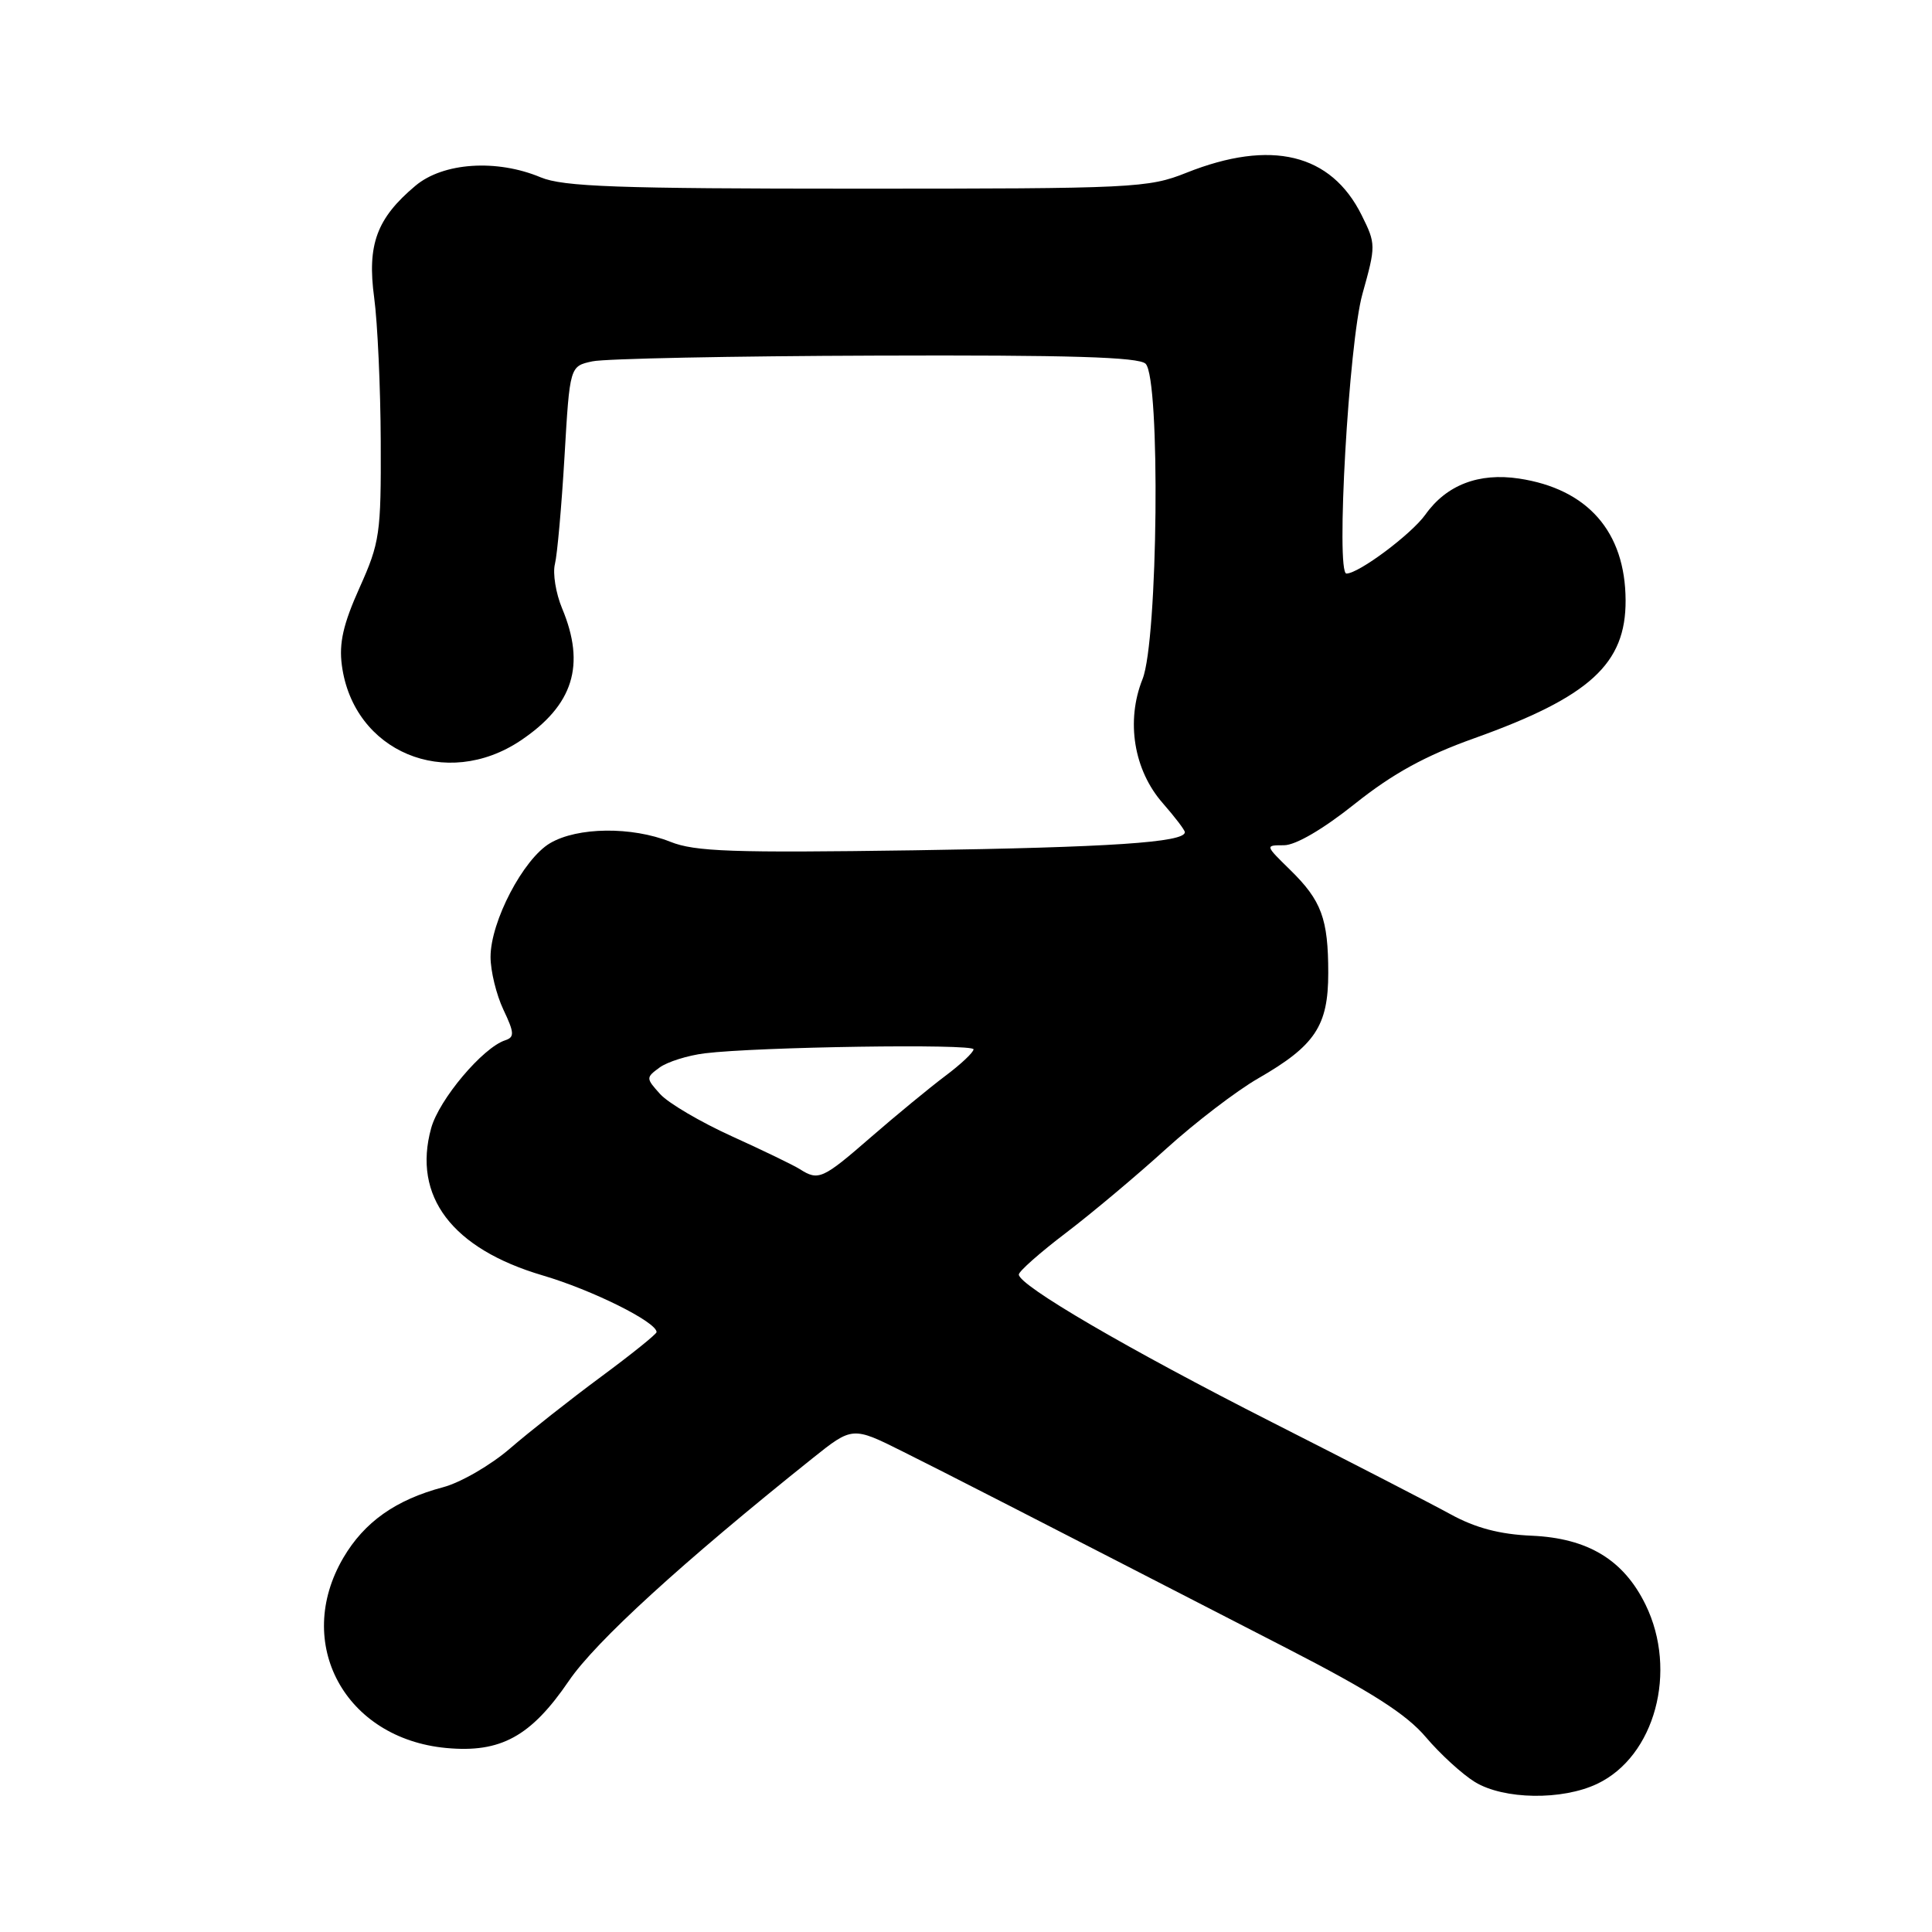 <?xml version="1.0" encoding="UTF-8" standalone="no"?>
<!DOCTYPE svg PUBLIC "-//W3C//DTD SVG 1.1//EN" "http://www.w3.org/Graphics/SVG/1.1/DTD/svg11.dtd" >
<svg xmlns="http://www.w3.org/2000/svg" xmlns:xlink="http://www.w3.org/1999/xlink" version="1.1" viewBox="0 0 256 256">
 <g >
 <path fill="currentColor"
d=" M 211.63 236.37 C 219.29 232.74 222.34 221.43 218.05 212.64 C 215.15 206.69 210.41 203.82 202.97 203.49 C 198.72 203.31 195.51 202.46 192.21 200.65 C 189.62 199.23 178.95 193.73 168.50 188.43 C 149.49 178.78 135.00 170.33 135.00 168.88 C 135.00 168.46 137.81 165.97 141.25 163.36 C 144.69 160.74 150.65 155.74 154.50 152.24 C 158.35 148.75 163.85 144.54 166.72 142.89 C 174.26 138.55 176.00 135.94 176.00 128.93 C 176.00 121.73 175.11 119.32 170.92 115.23 C 167.62 112.00 167.62 112.00 170.13 112.00 C 171.67 112.00 175.31 109.88 179.54 106.50 C 184.56 102.50 188.86 100.14 195.33 97.83 C 210.65 92.35 215.45 87.97 215.40 79.53 C 215.36 70.46 210.37 64.78 201.27 63.41 C 195.94 62.61 191.66 64.26 188.87 68.19 C 187.01 70.79 180.04 76.00 178.41 76.00 C 176.98 76.00 178.72 45.41 180.53 38.95 C 182.32 32.55 182.32 32.32 180.43 28.52 C 176.38 20.35 168.43 18.42 157.21 22.89 C 152.16 24.91 150.24 25.00 113.59 25.00 C 81.77 25.00 74.63 24.74 71.65 23.50 C 65.80 21.05 58.71 21.53 55.04 24.62 C 49.91 28.93 48.63 32.42 49.58 39.44 C 50.03 42.77 50.42 51.35 50.45 58.50 C 50.50 70.72 50.33 71.89 47.64 77.88 C 45.48 82.69 44.90 85.22 45.30 88.17 C 46.83 99.62 59.10 104.76 69.01 98.11 C 75.97 93.43 77.63 88.14 74.48 80.61 C 73.65 78.62 73.22 75.97 73.53 74.74 C 73.84 73.50 74.41 67.10 74.80 60.50 C 75.50 48.52 75.50 48.52 78.50 47.88 C 80.15 47.52 97.05 47.18 116.05 47.12 C 141.72 47.03 150.91 47.31 151.80 48.20 C 153.78 50.18 153.44 84.87 151.39 89.99 C 149.17 95.54 150.23 102.05 154.07 106.42 C 155.68 108.26 157.00 109.99 157.00 110.27 C 157.00 111.62 147.13 112.28 121.09 112.67 C 97.10 113.02 92.08 112.85 88.82 111.54 C 83.70 109.50 76.52 109.58 72.88 111.73 C 69.34 113.82 65.00 122.11 65.00 126.80 C 65.00 128.67 65.77 131.81 66.70 133.78 C 68.16 136.85 68.19 137.43 66.95 137.84 C 63.98 138.80 58.18 145.68 57.13 149.49 C 54.64 158.52 59.90 165.46 71.91 169.00 C 78.47 170.93 87.00 175.17 87.00 176.51 C 87.00 176.77 83.67 179.45 79.61 182.45 C 75.54 185.46 70.13 189.73 67.58 191.93 C 65.04 194.13 61.05 196.44 58.73 197.06 C 52.43 198.73 48.28 201.67 45.49 206.42 C 38.86 217.74 45.70 230.37 59.14 231.62 C 66.34 232.29 70.35 230.10 75.38 222.72 C 78.93 217.51 90.37 207.06 107.64 193.25 C 112.96 189.00 112.96 189.00 119.73 192.39 C 126.09 195.57 133.57 199.40 170.50 218.40 C 181.75 224.19 186.36 227.14 188.94 230.19 C 190.84 232.43 193.76 235.10 195.44 236.13 C 199.27 238.46 206.98 238.58 211.63 236.37 Z  M 106.00 154.93 C 105.17 154.40 101.11 152.44 96.97 150.56 C 92.83 148.68 88.56 146.17 87.48 144.98 C 85.58 142.87 85.57 142.79 87.40 141.45 C 88.43 140.70 91.12 139.85 93.39 139.57 C 100.39 138.71 129.00 138.28 129.00 139.04 C 129.00 139.44 127.31 141.03 125.25 142.57 C 123.19 144.12 118.75 147.77 115.39 150.69 C 109.01 156.24 108.45 156.49 106.00 154.93 Z "/>
</g>
</svg>